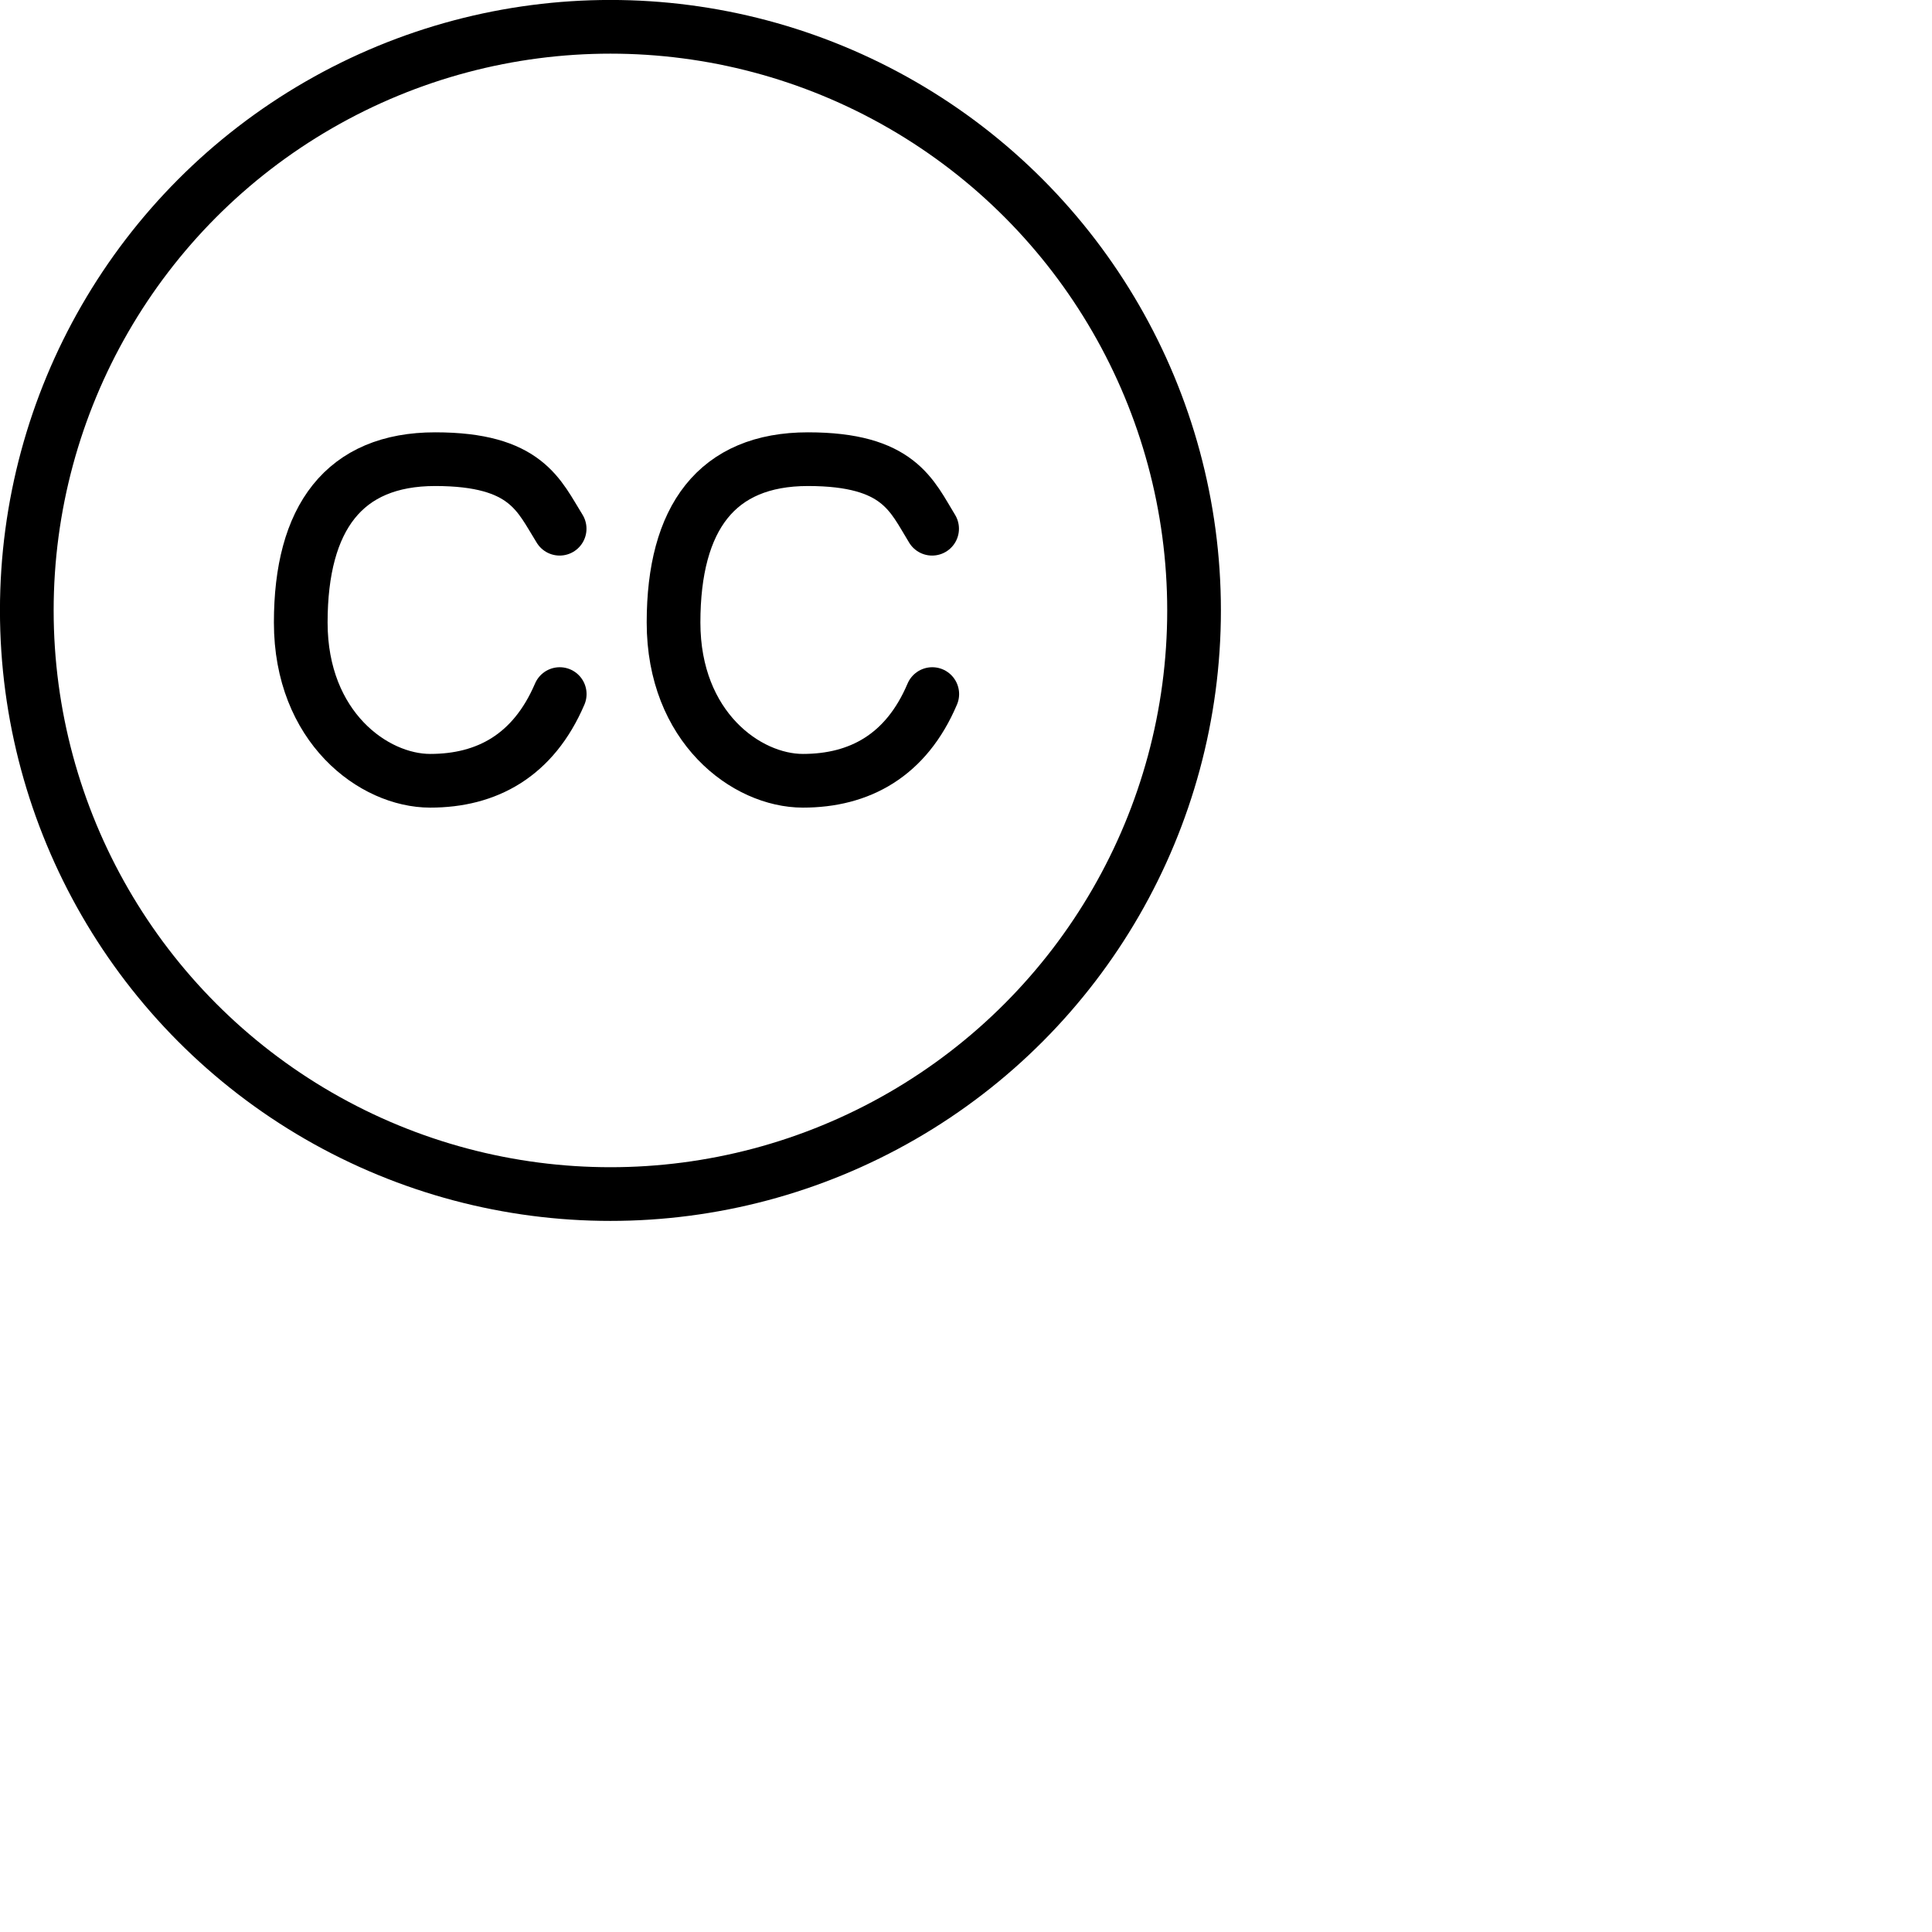 <svg id="cc" enable-background="new 0 0 24 24" viewBox="0 0 24 24" width="40" height="40"
    xmlns="http://www.w3.org/2000/svg">
    <title>cc</title>
    <circle
     fill="none"
     stroke="currentcolor"
     stroke-width="0.5"
     stroke-linecap="round"
     stroke-linejoin="round"
     stroke-miterlimit="10"
     cx="7.583"
     cy="7.583"
     r="7.25"
     id="circle1244"
     style="stroke-width:0.667;stroke-miterlimit:10;stroke-dasharray:none" />
  <path
     fill="none"
     stroke="currentcolor"
     stroke-width="0.5"
     stroke-linecap="round"
     stroke-linejoin="round"
     stroke-miterlimit="10"
     d="M 6.952,6.568 C 6.695,6.157 6.54,5.704 5.406,5.704 c -1.132,0 -1.67,0.729 -1.67,2.029 0,1.3 0.906,1.966 1.608,1.966 0.702,0 1.281,-0.311 1.609,-1.077"
     id="path1246"
     style="stroke-width:0.667;stroke-miterlimit:10;stroke-dasharray:none" />
  <path
     fill="none"
     stroke="currentcolor"
     stroke-width="0.5"
     stroke-linecap="round"
     stroke-linejoin="round"
     stroke-miterlimit="10"
     d="m 11.579,6.568 c -0.253,-0.411 -0.411,-0.864 -1.542,-0.864 -1.134,0 -1.67,0.729 -1.67,2.029 0,1.3 0.905,1.966 1.607,1.966 0.701,0 1.282,-0.311 1.607,-1.077"
     id="path1248"
     style="stroke-width:0.667;stroke-miterlimit:10;stroke-dasharray:none" />
</svg>
